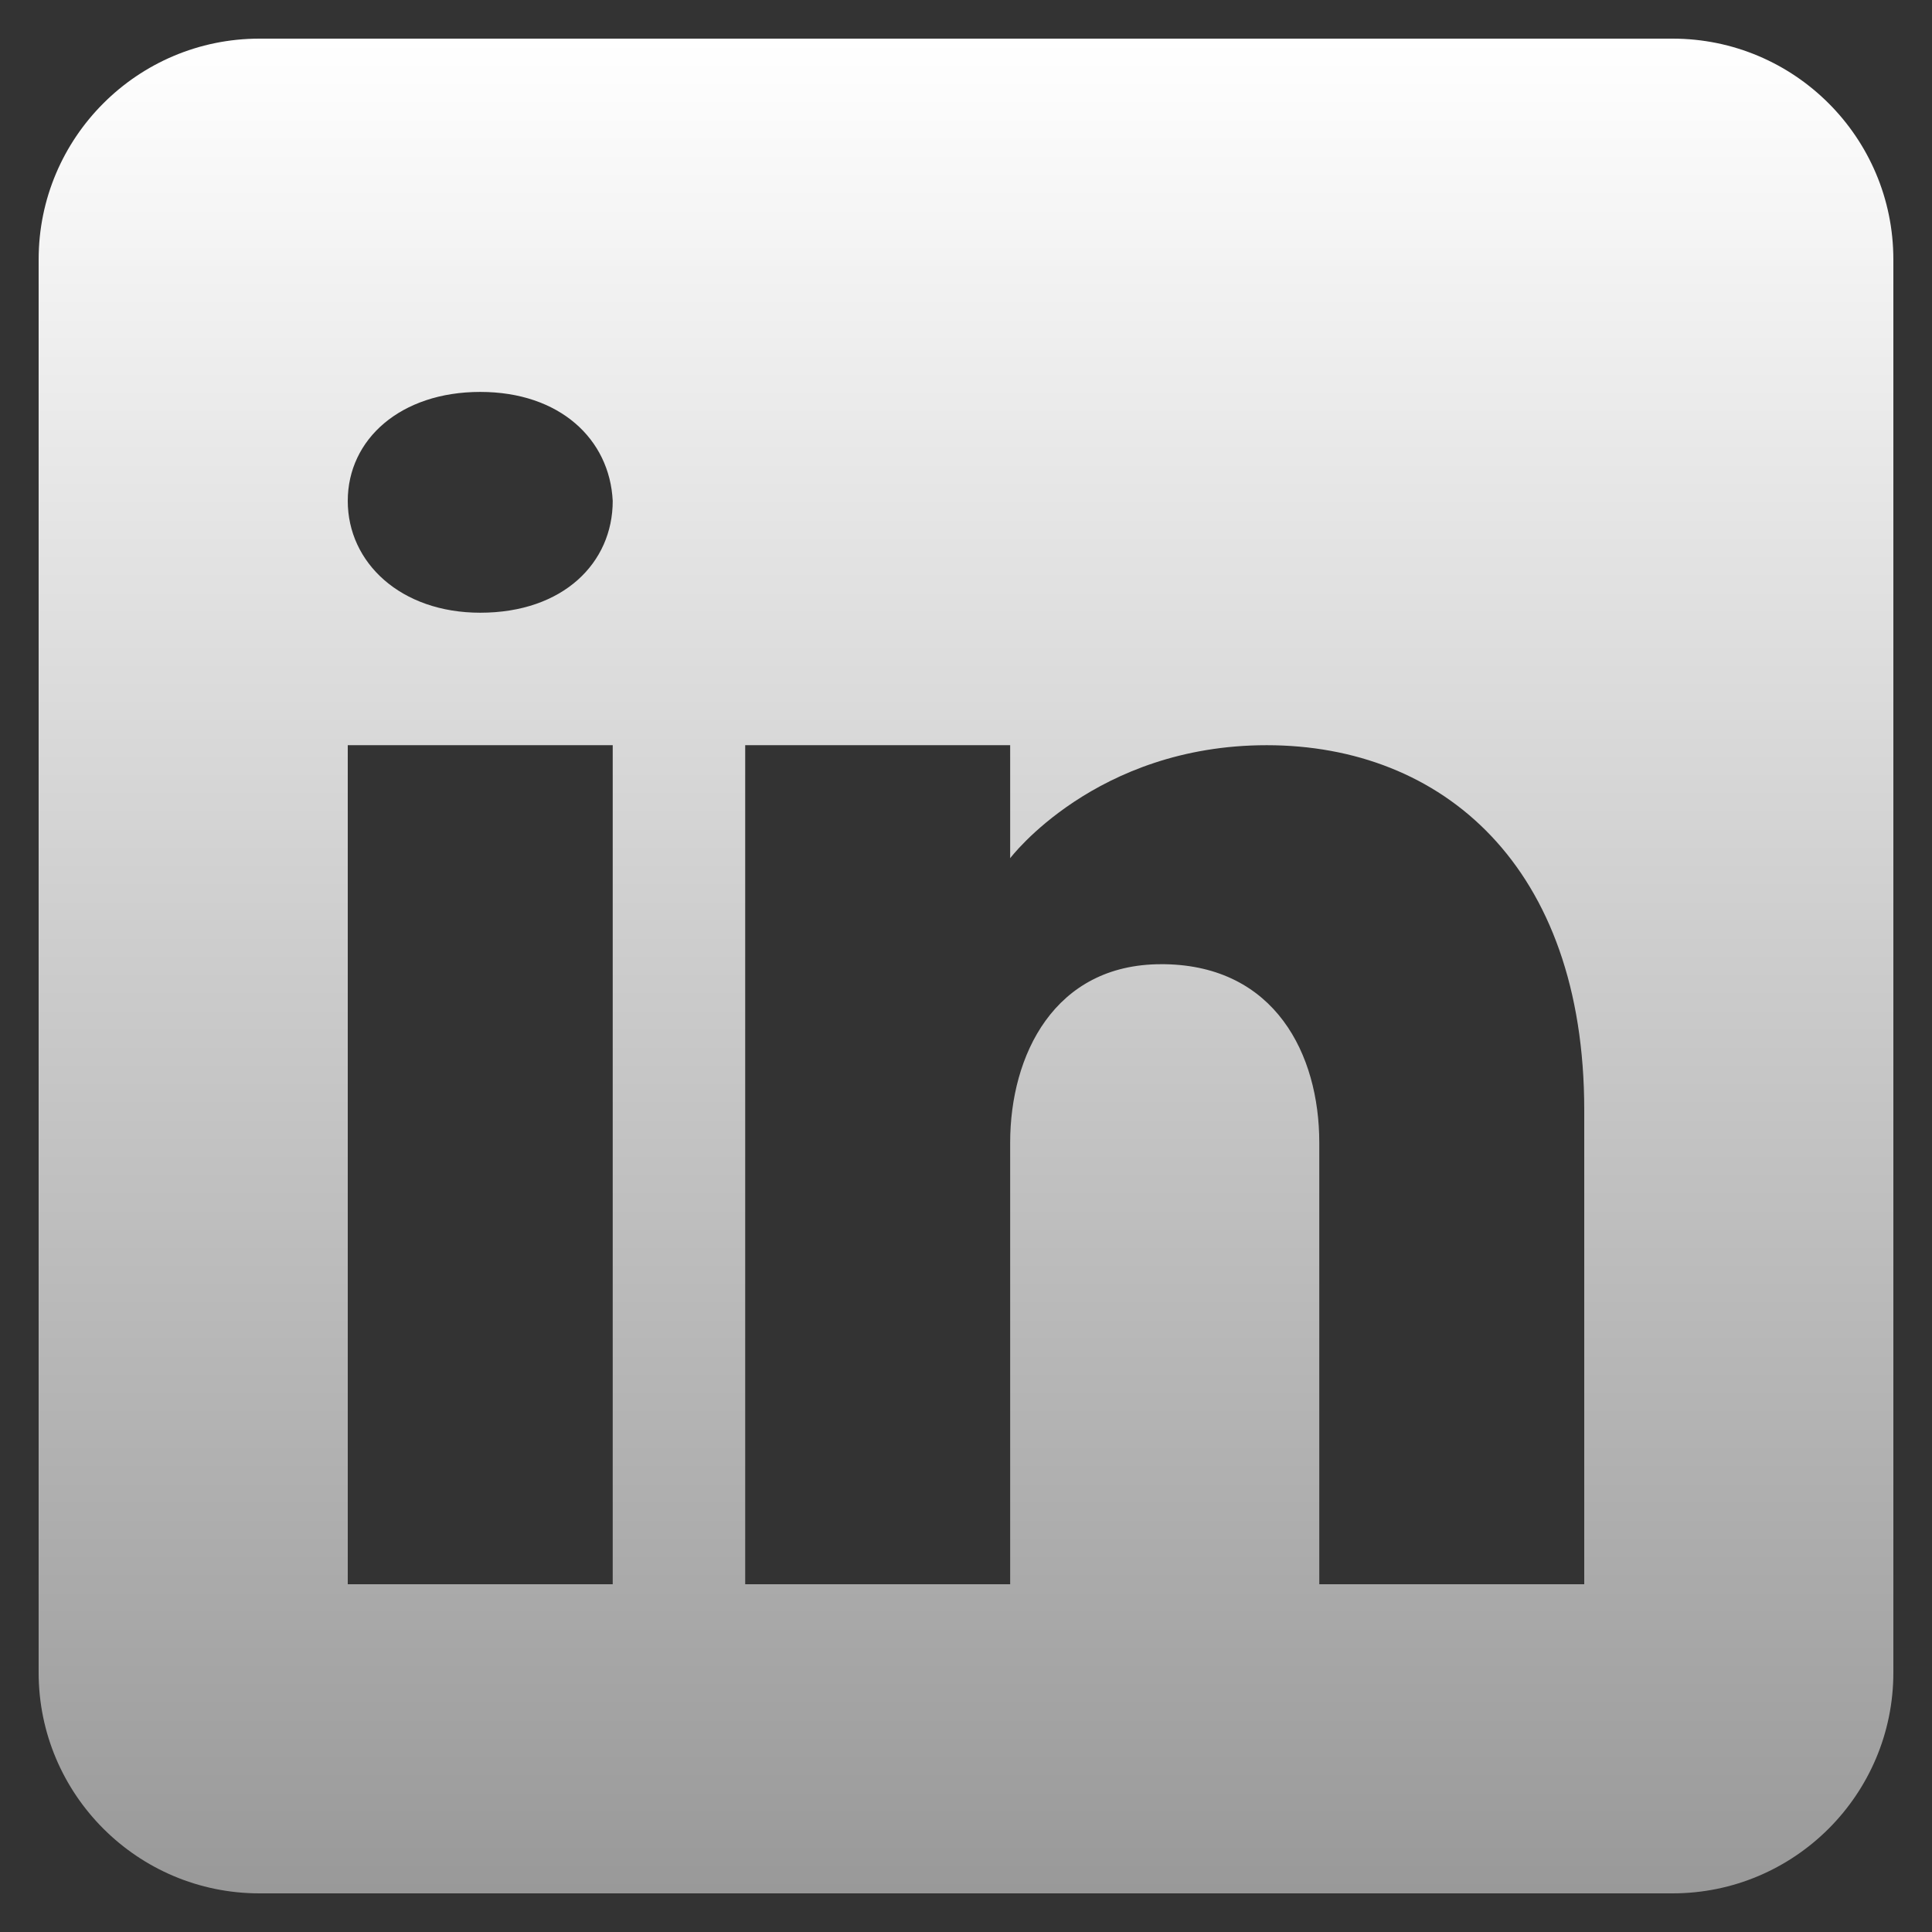 <svg width="14" height="14" viewBox="0 0 14 14" fill="none" xmlns="http://www.w3.org/2000/svg">
<rect x="0" y="0" width="14" height="14" fill="#333333" stroke="none"/>
<path d="M12.12 0.28H1.88C0.997 0.28 0.28 0.997 0.28 1.88V12.12C0.28 13.003 0.997 13.72 1.88 13.72H12.12C13.003 13.72 13.72 13.003 13.72 12.12V1.88C13.72 0.997 13.003 0.28 12.12 0.28ZM4.44 5.4V11.48H2.52V5.4H4.44ZM2.52 3.63C2.52 3.182 2.904 2.84 3.48 2.84C4.056 2.84 4.418 3.182 4.44 3.63C4.44 4.078 4.082 4.44 3.48 4.44C2.904 4.44 2.52 4.078 2.52 3.63ZM11.48 11.48H9.56C9.56 11.48 9.56 8.517 9.56 8.28C9.56 7.64 9.24 7 8.44 6.987H8.414C7.64 6.987 7.32 7.646 7.32 8.28C7.32 8.571 7.32 11.48 7.32 11.48H5.4V5.4H7.32V6.219C7.32 6.219 7.938 5.4 9.179 5.4C10.45 5.4 11.48 6.274 11.48 8.043V11.48Z" fill="url(#paint0_linear_12_43)"/>
<defs>
<linearGradient id="paint0_linear_12_43" x1="7" y1="0.28" x2="7" y2="13.72" gradientUnits="userSpaceOnUse">
<stop stop-color="white"/>
<stop offset="1" stop-color="#999999"/>
</linearGradient>
</defs>
</svg>
